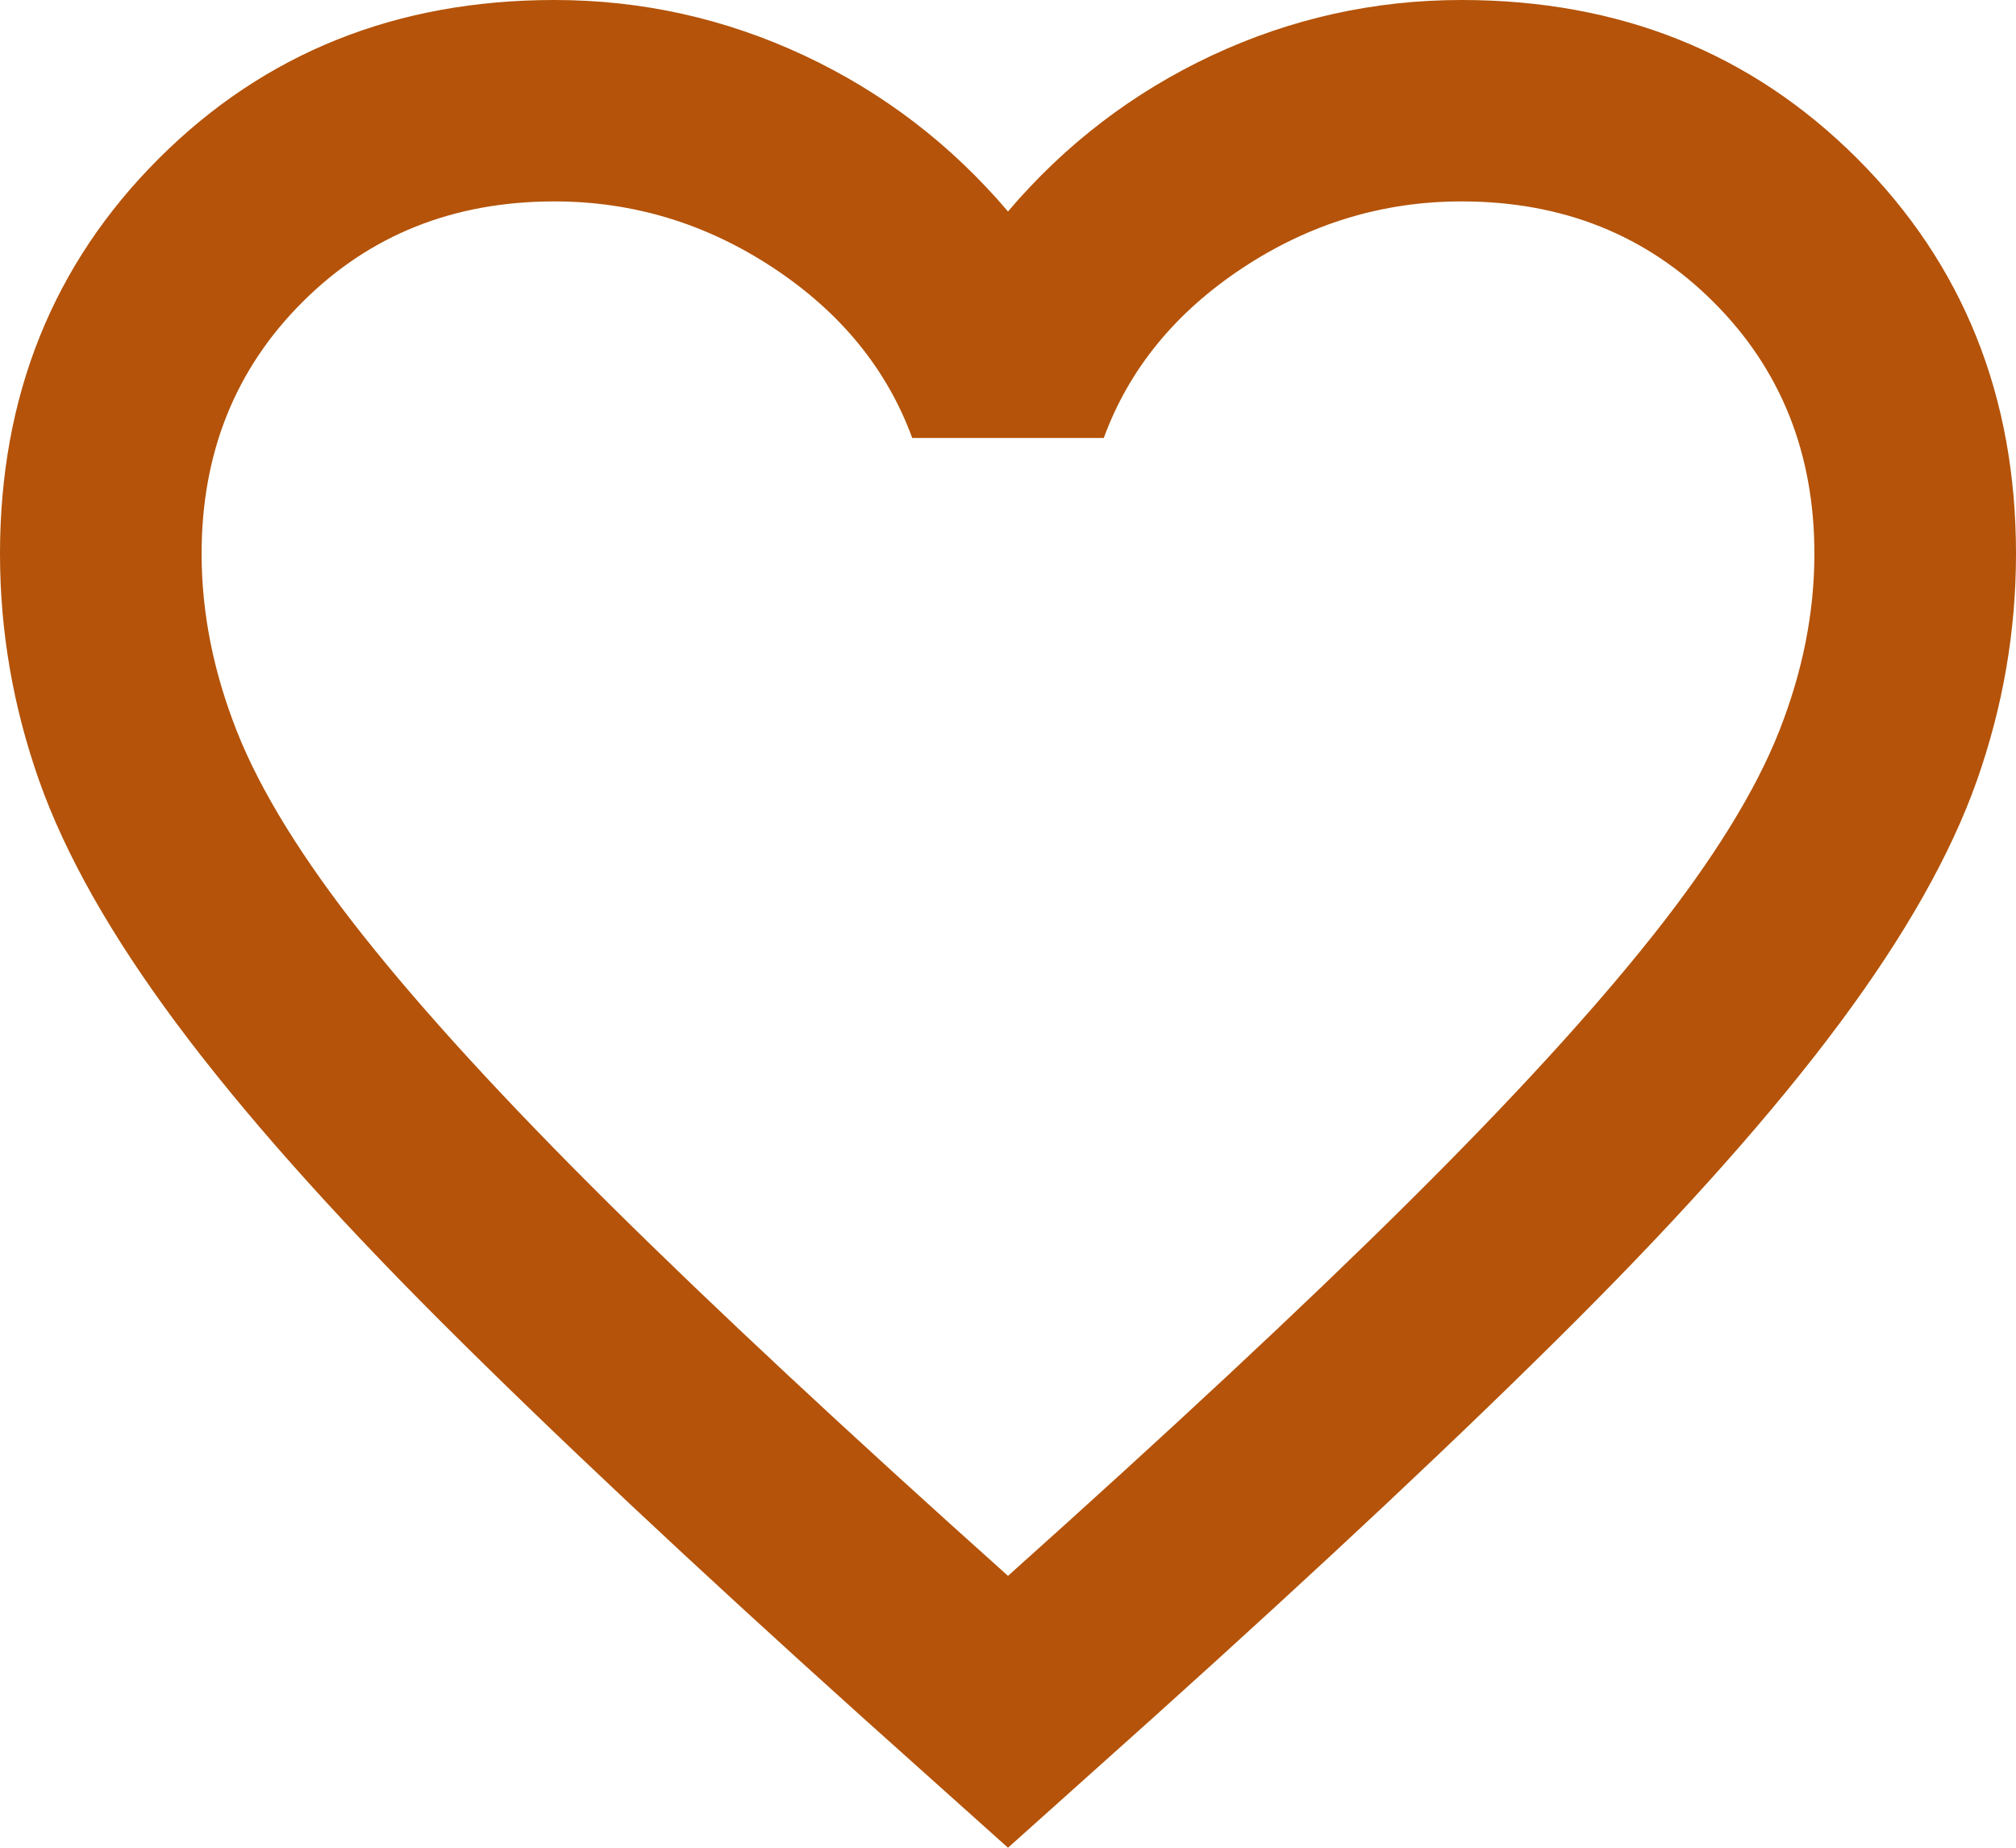 <svg width="24" height="22" viewBox="0 0 24 22" fill="none" xmlns="http://www.w3.org/2000/svg">
<path d="M12 22L10.26 20.441C8.24 18.623 6.57 17.055 5.25 15.736C3.93 14.417 2.88 13.233 2.1 12.184C1.32 11.135 0.775 10.171 0.465 9.292C0.155 8.412 0 7.513 0 6.594C0 4.716 0.63 3.147 1.89 1.888C3.15 0.629 4.72 0 6.6 0C7.64 0 8.63 0.22 9.57 0.659C10.51 1.099 11.32 1.718 12 2.518C12.68 1.718 13.49 1.099 14.43 0.659C15.37 0.22 16.36 0 17.4 0C19.28 0 20.85 0.629 22.11 1.888C23.37 3.147 24 4.716 24 6.594C24 7.513 23.845 8.412 23.535 9.292C23.225 10.171 22.68 11.135 21.9 12.184C21.12 13.233 20.07 14.417 18.75 15.736C17.43 17.055 15.76 18.623 13.74 20.441L12 22ZM12 18.763C13.92 17.044 15.5 15.571 16.74 14.342C17.98 13.113 18.96 12.044 19.68 11.135C20.4 10.226 20.9 9.416 21.18 8.707C21.46 7.998 21.6 7.293 21.6 6.594C21.6 5.395 21.2 4.396 20.4 3.597C19.6 2.797 18.6 2.398 17.4 2.398C16.46 2.398 15.59 2.663 14.79 3.192C13.99 3.722 13.44 4.396 13.14 5.215H10.86C10.56 4.396 10.01 3.722 9.21 3.192C8.41 2.663 7.54 2.398 6.6 2.398C5.4 2.398 4.4 2.797 3.6 3.597C2.8 4.396 2.4 5.395 2.4 6.594C2.4 7.293 2.54 7.998 2.82 8.707C3.1 9.416 3.6 10.226 4.32 11.135C5.04 12.044 6.02 13.113 7.26 14.342C8.5 15.571 10.08 17.044 12 18.763Z" fill="#B45309"/>
</svg>
